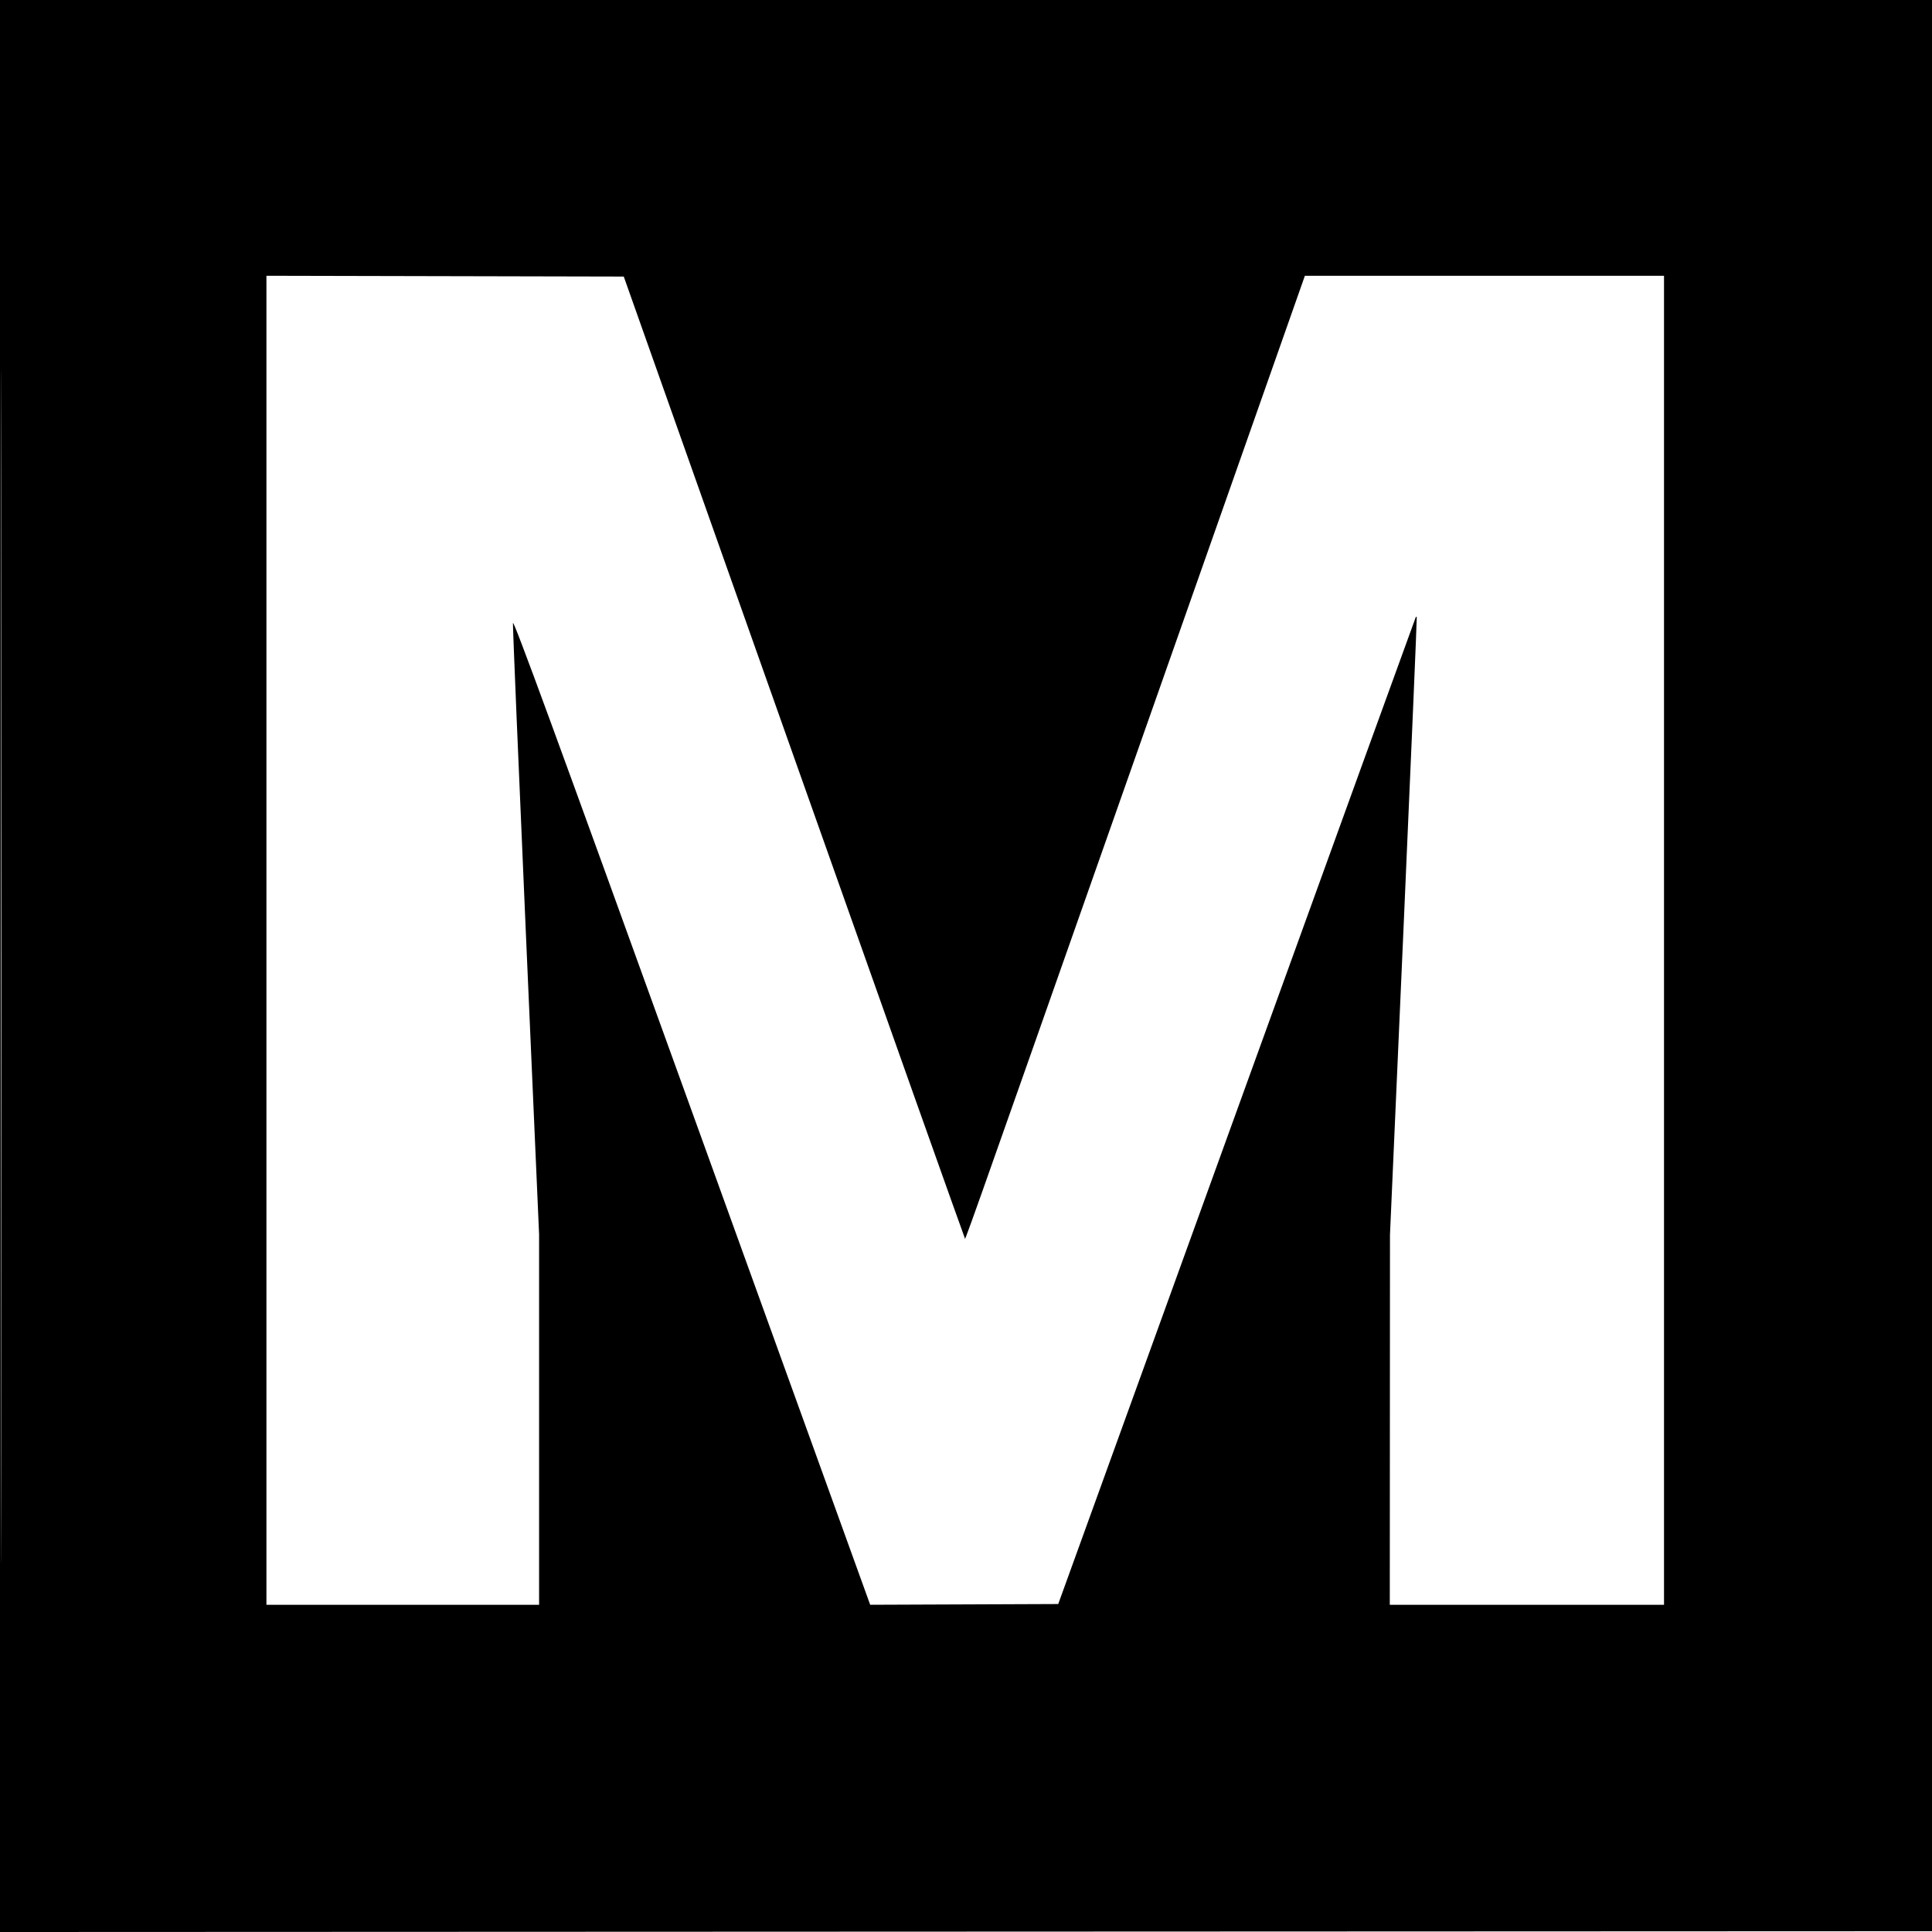 <svg xmlns="http://www.w3.org/2000/svg" width="1240" height="1240"><path d="M0 620.001v620.001l620.25-.251 620.25-.251.251-619.75.251-619.75H0v620.001m.497.499c0 341 .114 480.649.253 310.332s.139-449.317 0-620S.497 279.5.497 620.5M171 603.496V1030h175V792.248l-8.531-194.374c-4.691-106.906-8.404-196-8.25-197.988.215-2.768 27.104 70.613 114.781 313.239l114.5 316.853 60.347-.239 60.347-.239L793.774 713C856.793 538.925 908.5 396.313 908.677 396.083c.178-.229.463-.229.633 0 .171.23-3.628 89.517-8.441 198.417l-8.752 198-.059 118.75L892 1030h176V177l-115.25.002-115.25.001-106.436 302.249C611.357 819.183 619.866 795.2 619.2 794.533c-.275-.274-49.63-139.219-109.679-308.766L400.342 177.5l-114.671-.254L171 176.992v426.504" fill="undefined" fill-rule="evenodd"/></svg>